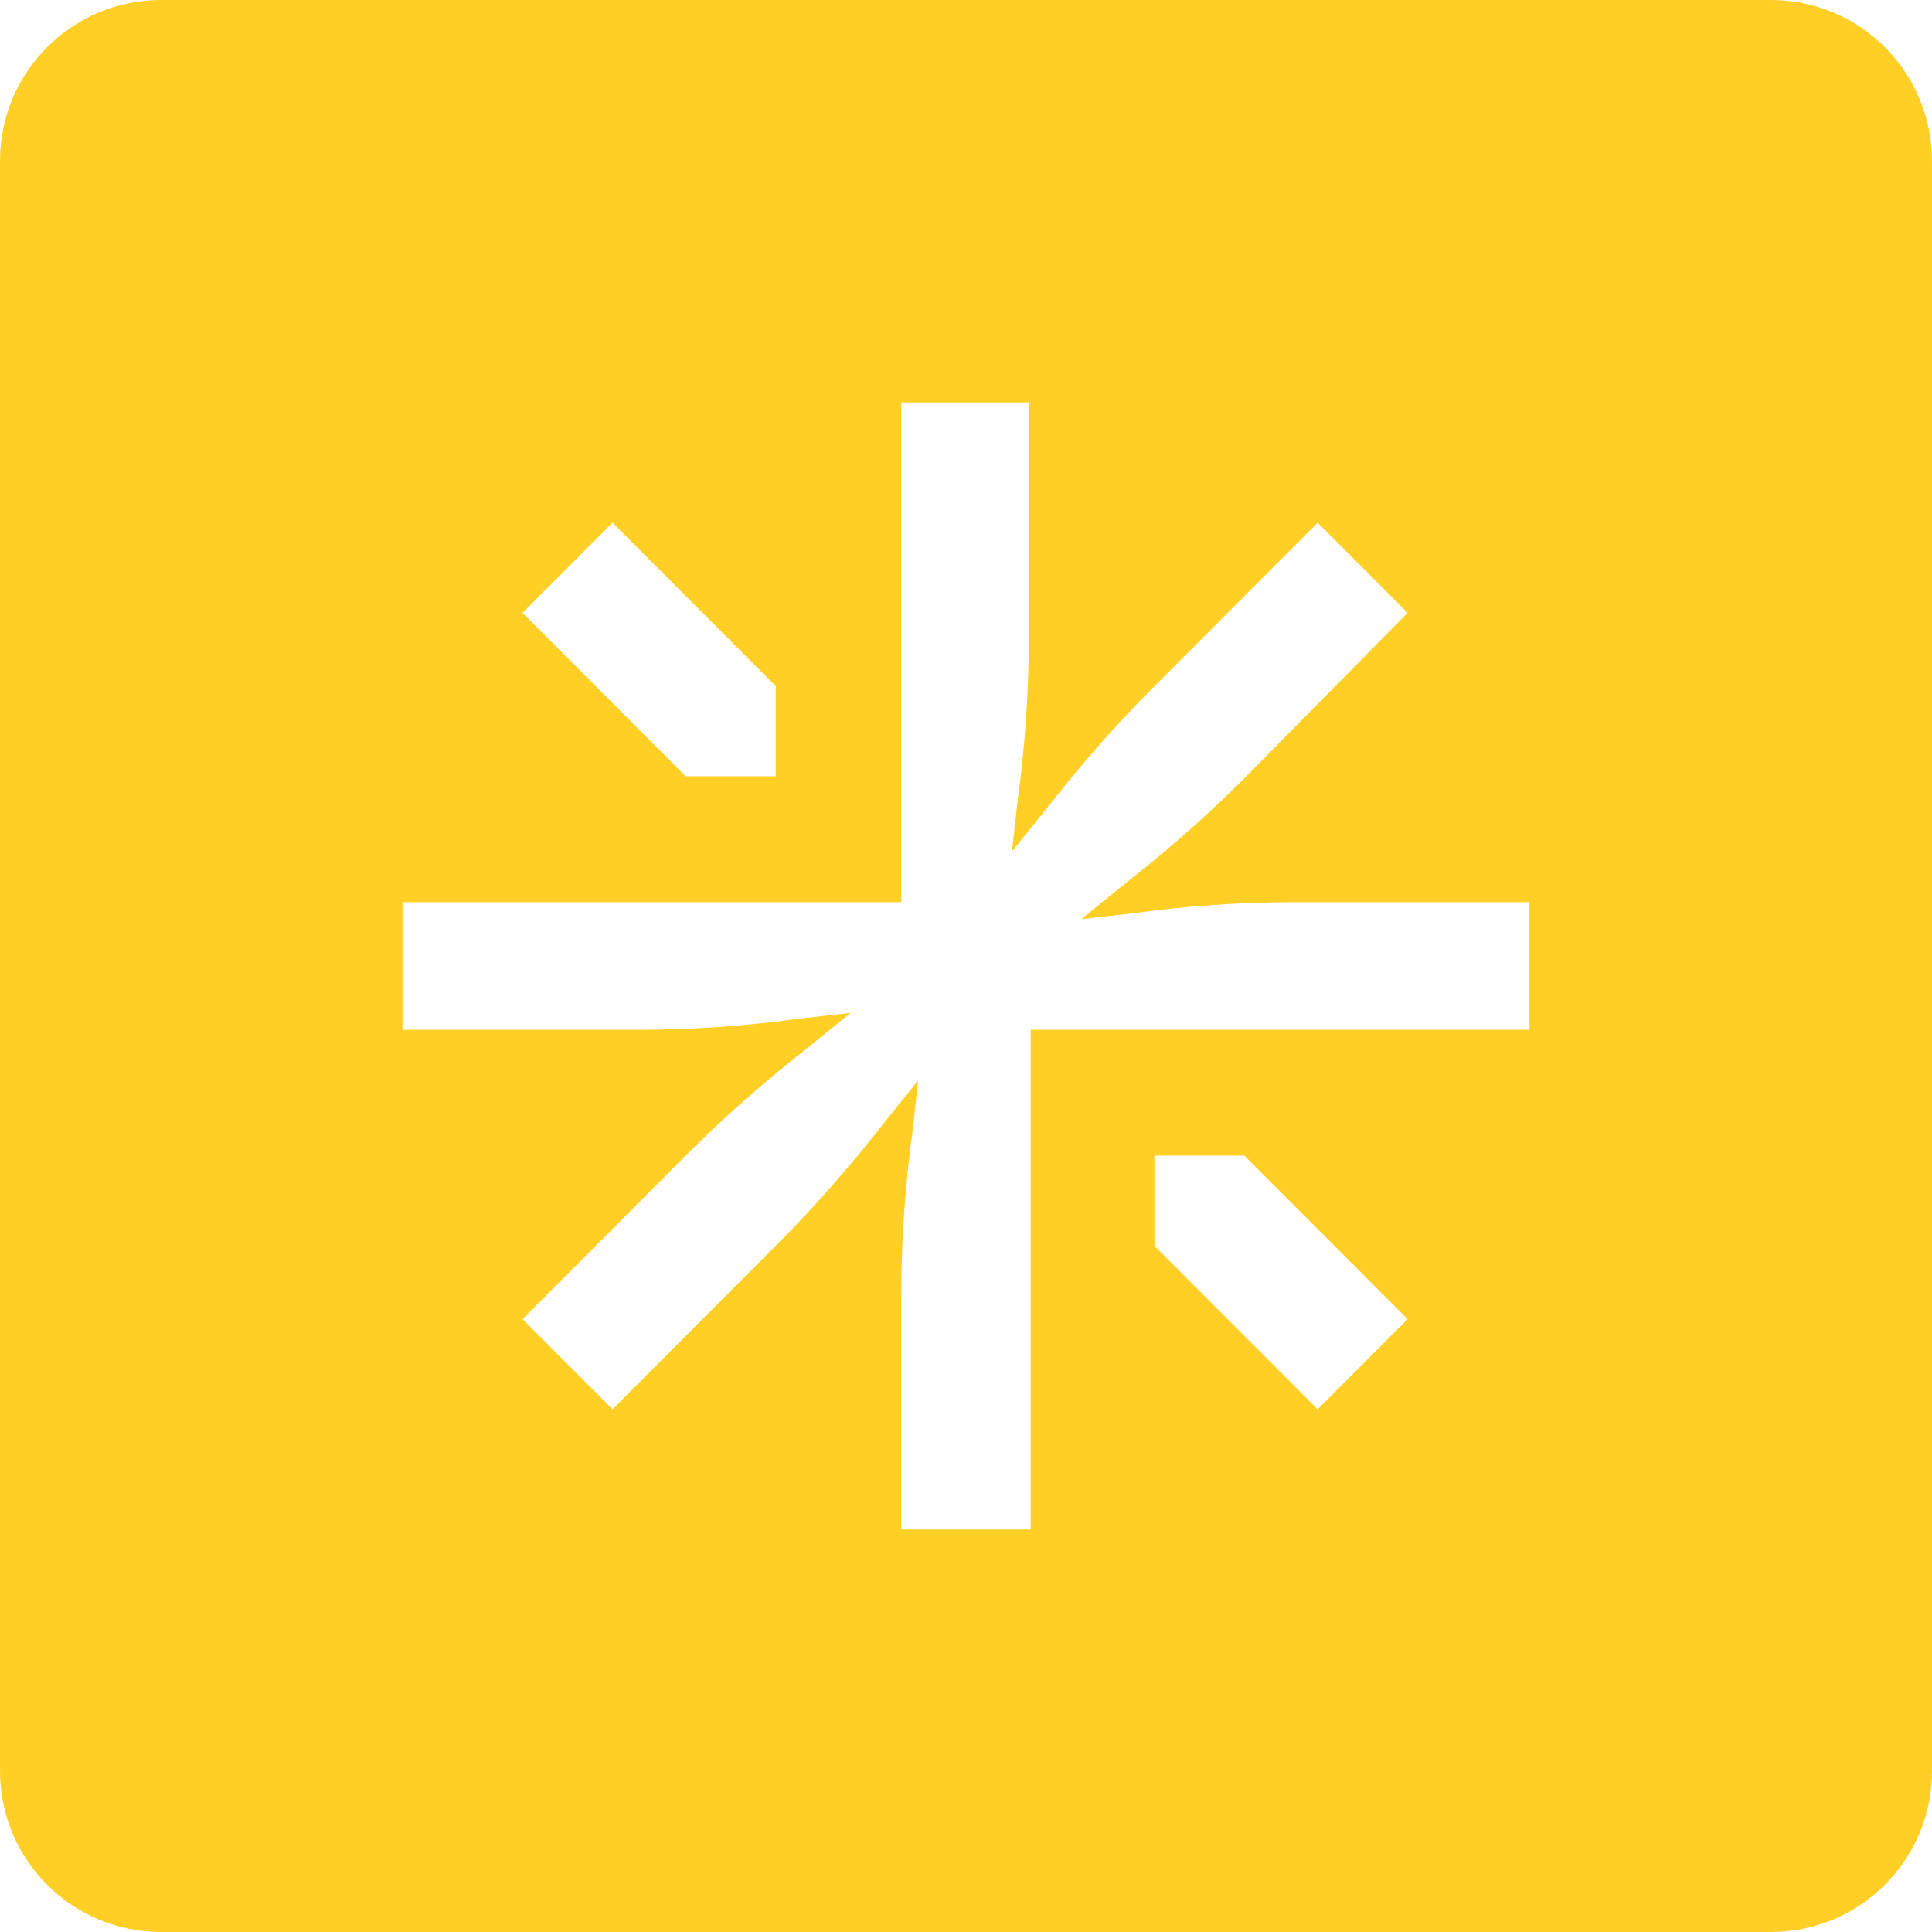 <svg width="24" height="24" viewBox="0 0 24 24" fill="none" xmlns="http://www.w3.org/2000/svg">
<g id="size=24">
<path id="Path" fill-rule="evenodd" clip-rule="evenodd" d="M2 0C0.895 0 0 0.895 0 2V22C0 23.105 0.895 24 2 24H22C23.105 24 24 23.105 24 22V2C24 0.895 23.105 0 22 0H2ZM11.196 16.083V19H12.804V12.793H19V11.207H16.088C15.413 11.207 14.737 11.253 14.062 11.347L13.433 11.417L13.922 11.02C14.458 10.6 14.97 10.157 15.459 9.667L17.486 7.613L16.368 6.493L14.318 8.547C13.829 9.037 13.386 9.55 12.967 10.087L12.571 10.577L12.641 9.947C12.734 9.27 12.78 8.593 12.78 7.917V5H11.196V11.207H5V12.793H7.912C8.587 12.793 9.263 12.747 9.938 12.653L10.567 12.583L10.078 12.98C9.542 13.4 9.03 13.843 8.541 14.333L6.491 16.387L7.609 17.507L9.659 15.453C10.148 14.963 10.591 14.45 11.01 13.913L11.406 13.423L11.336 14.053C11.243 14.73 11.196 15.407 11.196 16.083ZM14.341 14.357V15.477L16.368 17.507L17.486 16.387L15.459 14.357H14.341ZM6.491 7.613L8.517 9.643H9.636V8.523L7.609 6.493L6.491 7.613Z" fill="#FFCF25"/>
</g>
</svg>
